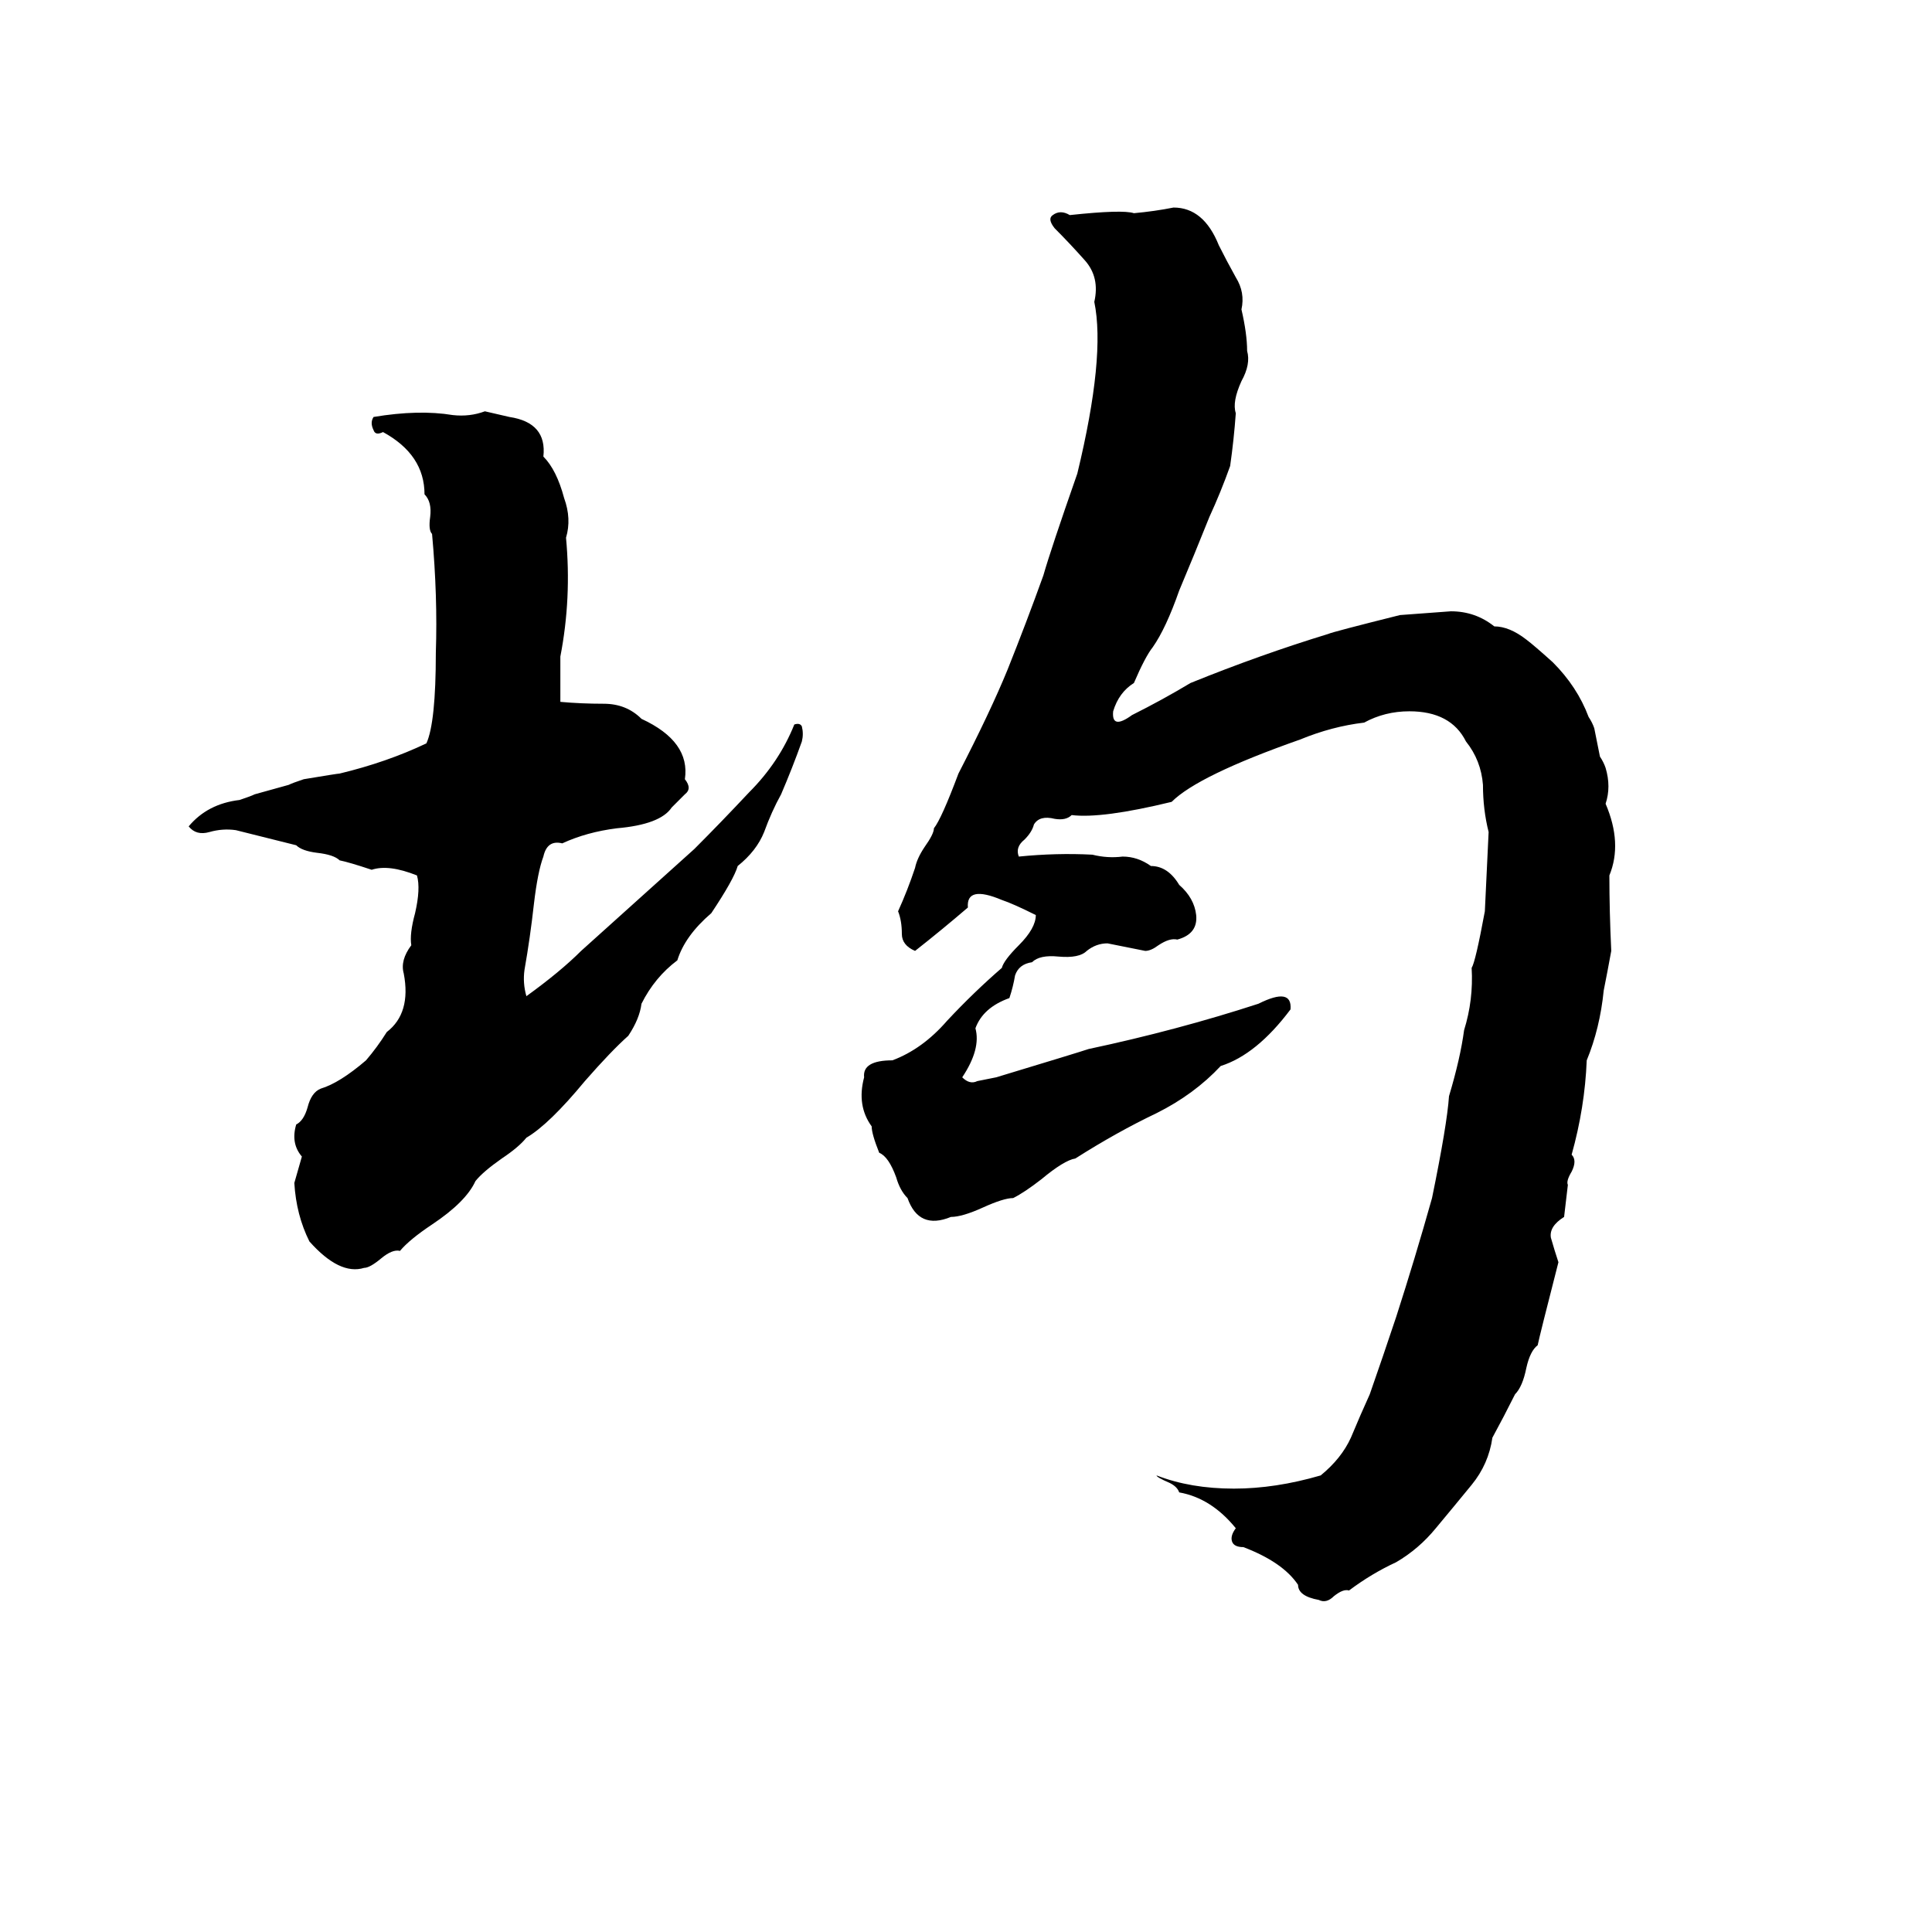 <svg xmlns="http://www.w3.org/2000/svg" viewBox="0 -800 1024 1024">
	<path fill="#000000" d="M622 -690Q638 -690 646 -670Q650 -662 655 -653Q660 -645 658 -636Q661 -623 661 -614Q663 -607 658 -598Q653 -587 655 -581Q654 -567 652 -553Q647 -539 641 -526Q633 -506 625 -487Q618 -467 611 -457Q607 -452 601 -438Q593 -433 590 -423Q589 -413 600 -421Q616 -429 631 -438Q668 -453 704 -464Q706 -465 742 -474Q755 -475 769 -476Q782 -476 792 -468Q800 -468 809 -461Q813 -458 823 -449Q836 -436 842 -420Q844 -417 845 -414L848 -399Q850 -396 851 -393Q854 -383 851 -374Q860 -353 853 -336Q853 -317 854 -296Q852 -285 850 -275Q848 -255 841 -238Q840 -213 833 -188Q836 -185 833 -179Q830 -174 831 -172Q830 -163 829 -155Q821 -150 822 -144Q824 -137 826 -131Q816 -92 815 -87Q811 -84 809 -75Q807 -65 803 -61Q797 -49 791 -38Q789 -24 780 -13Q771 -2 761 10Q752 21 740 28Q727 34 715 43Q712 42 707 46Q703 50 699 48Q688 46 688 40Q680 28 659 20Q654 20 653 17Q652 14 655 10Q642 -6 625 -9Q624 -12 620 -14Q613 -17 613 -18Q631 -11 654 -11Q676 -11 700 -18Q711 -27 716 -38Q721 -50 726 -61Q733 -81 740 -102Q750 -133 759 -165Q767 -204 768 -219Q774 -239 776 -254Q781 -270 780 -287Q782 -290 787 -317Q788 -338 789 -359Q786 -371 786 -384Q785 -397 777 -407Q769 -423 747 -423Q734 -423 723 -417Q706 -415 689 -408Q635 -389 621 -375Q584 -366 568 -368Q565 -365 559 -366Q551 -368 548 -363Q547 -359 543 -355Q538 -351 540 -346Q560 -348 579 -347Q587 -345 595 -346Q603 -346 610 -341Q619 -341 625 -331Q633 -324 634 -315Q635 -305 624 -302Q620 -303 614 -299Q610 -296 607 -296Q597 -298 587 -300Q581 -300 576 -296Q572 -292 561 -293Q551 -294 547 -290Q540 -289 538 -283Q537 -277 535 -271Q521 -266 517 -255Q520 -244 510 -229Q514 -225 518 -227Q523 -228 528 -229Q571 -242 577 -244Q624 -254 667 -268Q685 -277 684 -265Q666 -241 647 -235Q633 -220 613 -210Q592 -200 570 -186Q564 -185 552 -175Q543 -168 537 -165Q532 -165 521 -160Q510 -155 504 -155Q487 -148 481 -165Q477 -169 475 -176Q471 -187 466 -189Q462 -199 462 -203Q454 -214 458 -229Q457 -238 473 -238Q489 -244 502 -259Q516 -274 531 -287Q532 -291 540 -299Q549 -308 549 -315Q537 -321 531 -323Q512 -331 513 -319Q499 -307 485 -296Q478 -299 478 -305Q478 -312 476 -317Q481 -328 485 -340Q486 -345 490 -351Q495 -358 495 -361Q499 -366 508 -390Q525 -423 534 -445Q544 -470 553 -495Q557 -509 571 -549Q586 -611 580 -640Q583 -653 575 -662Q567 -671 559 -679Q555 -684 558 -686Q562 -689 567 -686Q595 -689 601 -687Q612 -688 622 -690ZM257 -582L270 -579Q290 -576 288 -558Q295 -551 299 -536Q303 -525 300 -515Q303 -483 297 -452Q297 -440 297 -428Q308 -427 320 -427Q332 -427 340 -419Q366 -407 363 -387Q367 -382 363 -379Q359 -375 356 -372Q350 -363 327 -361Q311 -359 298 -353Q290 -355 288 -346Q285 -338 283 -321Q281 -303 278 -286Q277 -279 279 -272Q297 -285 308 -296L368 -350Q382 -364 397 -380Q413 -396 421 -416Q424 -417 425 -415Q426 -411 425 -407Q420 -393 414 -379Q409 -370 405 -359Q401 -349 391 -341Q389 -334 377 -316Q363 -304 359 -291Q347 -282 340 -268Q339 -260 333 -251Q324 -243 310 -227Q291 -204 279 -197Q275 -192 266 -186Q256 -179 252 -174Q247 -163 229 -151Q217 -143 212 -137Q208 -138 202 -133Q196 -128 193 -128Q180 -124 164 -142Q157 -156 156 -173L160 -187Q154 -194 157 -204Q161 -206 163 -213Q165 -221 170 -223Q180 -226 194 -238Q200 -245 205 -253Q218 -263 214 -284Q212 -291 218 -299Q217 -305 220 -316Q223 -329 221 -336Q206 -342 197 -339Q185 -343 180 -344Q177 -347 168 -348Q160 -349 157 -352Q141 -356 125 -360Q118 -361 111 -359Q104 -357 100 -362Q110 -374 127 -376Q133 -378 135 -379L153 -384Q155 -385 161 -387Q179 -390 180 -390Q205 -396 226 -406Q231 -417 231 -454Q232 -484 229 -517Q227 -519 228 -526Q229 -534 225 -538Q225 -559 203 -571Q199 -569 198 -572Q196 -576 198 -579Q222 -583 240 -580Q249 -579 257 -582Z"/>
</svg>